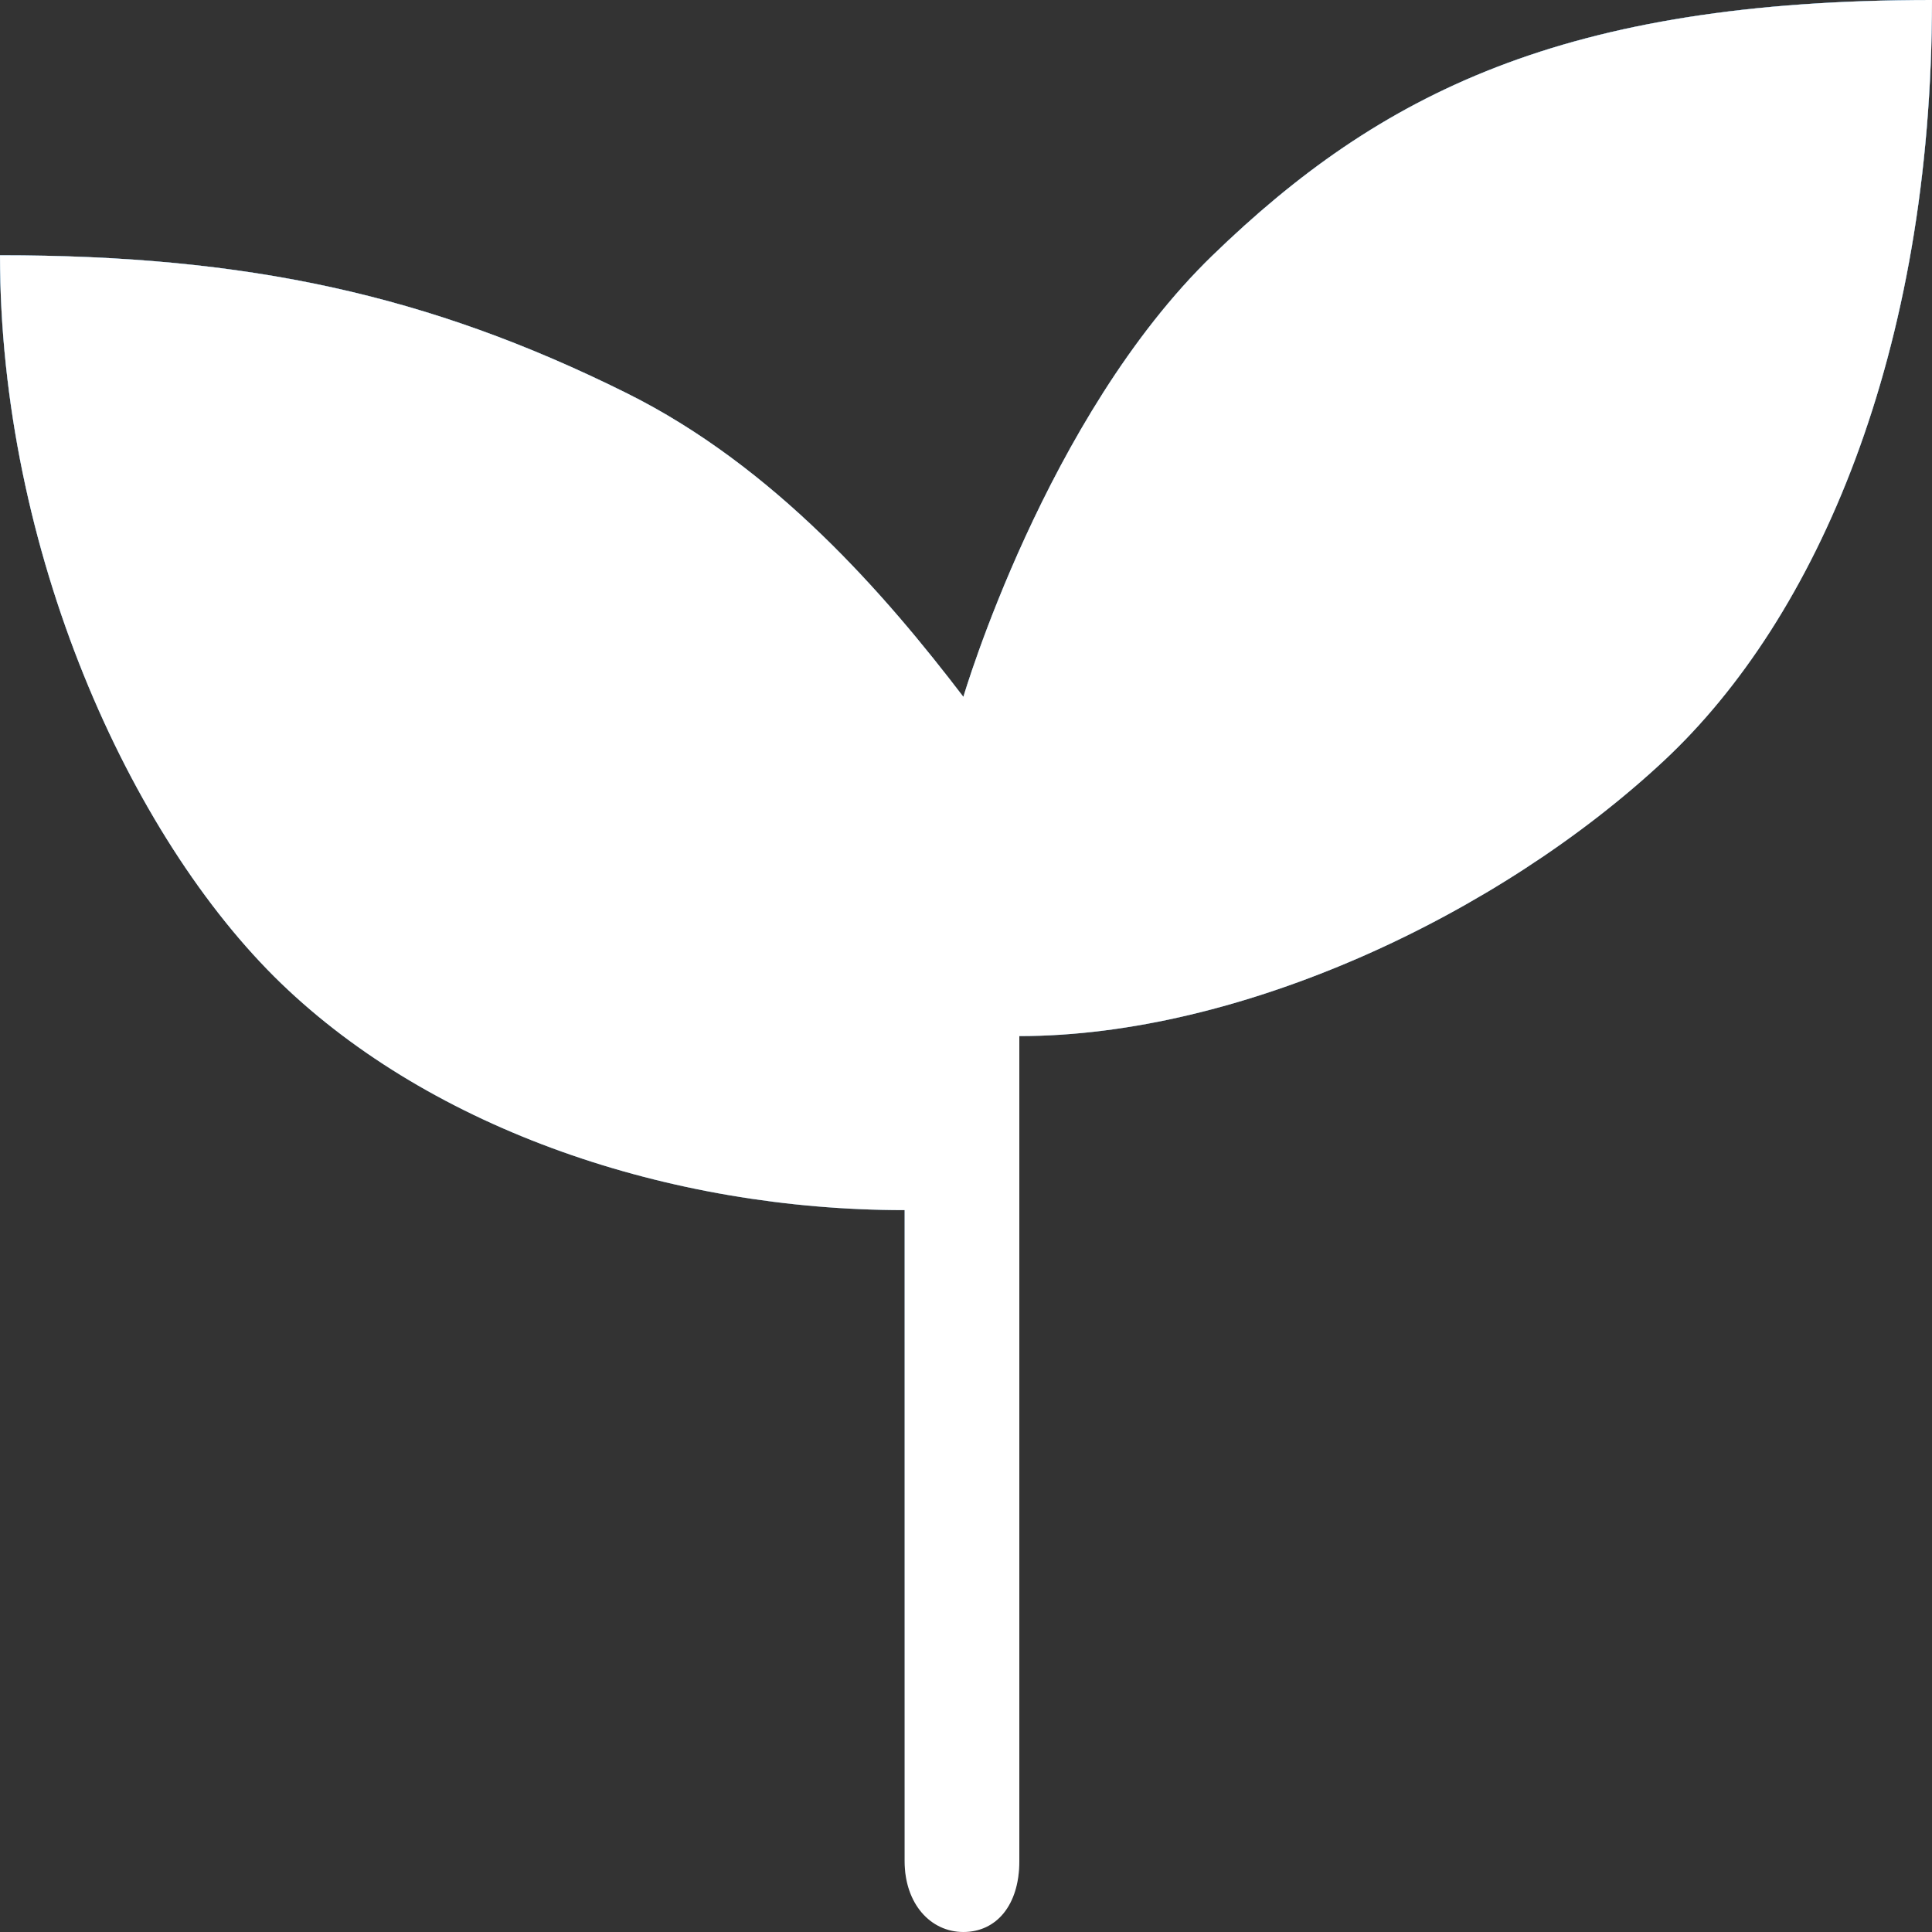 <svg width="25" height="25" viewBox="0 0 25 25" fill="none" xmlns="http://www.w3.org/2000/svg">
<rect x="0" y="0" width="25" height="25" fill="#333333" stroke="none"/>
<path fill-rule="evenodd" clip-rule="evenodd" d="M25 0C20.235 0 17.854 1.21 15.692 3.303C13.531 5.396 12.466 9.017 12.466 9.017C11.463 7.703 10.028 6.04 8.103 5.084C5.545 3.813 3.195 3.303 0 3.303C0 7.111 1.673 10.828 3.636 12.723C5.6 14.618 8.665 15.659 11.706 15.659V24.083C11.706 24.631 12.038 25 12.466 25C12.893 25 13.19 24.653 13.19 24.083V13.407C16.055 13.407 19.394 11.839 21.531 9.844C23.514 7.993 25 4.56 25 0Z" fill="url(#paint0_linear_1994_19566)"/>
<path fill-rule="evenodd" clip-rule="evenodd" d="M25 0C20.235 0 17.854 1.21 15.692 3.303C13.531 5.396 12.466 9.017 12.466 9.017C11.463 7.703 10.028 6.04 8.103 5.084C5.545 3.813 3.195 3.303 0 3.303C0 7.111 1.673 10.828 3.636 12.723C5.6 14.618 8.665 15.659 11.706 15.659V24.083C11.706 24.631 12.038 25 12.466 25C12.893 25 13.19 24.653 13.19 24.083V13.407C16.055 13.407 19.394 11.839 21.531 9.844C23.514 7.993 25 4.56 25 0Z" fill="url(#paint1_linear_1994_19566)"/>
<path fill-rule="evenodd" clip-rule="evenodd" d="M25 0C20.235 0 17.854 1.21 15.692 3.303C13.531 5.396 12.466 9.017 12.466 9.017C11.463 7.703 10.028 6.04 8.103 5.084C5.545 3.813 3.195 3.303 0 3.303C0 7.111 1.673 10.828 3.636 12.723C5.6 14.618 8.665 15.659 11.706 15.659V24.083C11.706 24.631 12.038 25 12.466 25C12.893 25 13.19 24.653 13.19 24.083V13.407C16.055 13.407 19.394 11.839 21.531 9.844C23.514 7.993 25 4.56 25 0Z" fill="white"/>
<defs>
<linearGradient id="paint0_linear_1994_19566" x1="12.5" y1="0" x2="12.5" y2="25" gradientUnits="userSpaceOnUse">
<stop stop-color="#FEFEFE"/>
<stop offset="0.971" stop-color="white" stop-opacity="0.17"/>
<stop offset="1" stop-color="white" stop-opacity="0"/>
</linearGradient>
<linearGradient id="paint1_linear_1994_19566" x1="12.5" y1="0" x2="12.5" y2="25" gradientUnits="userSpaceOnUse">
<stop stop-color="#005396"/>
<stop offset="0.971" stop-color="#0074CA" stop-opacity="0.17"/>
<stop offset="1" stop-color="white" stop-opacity="0"/>
</linearGradient>
</defs>
</svg>

